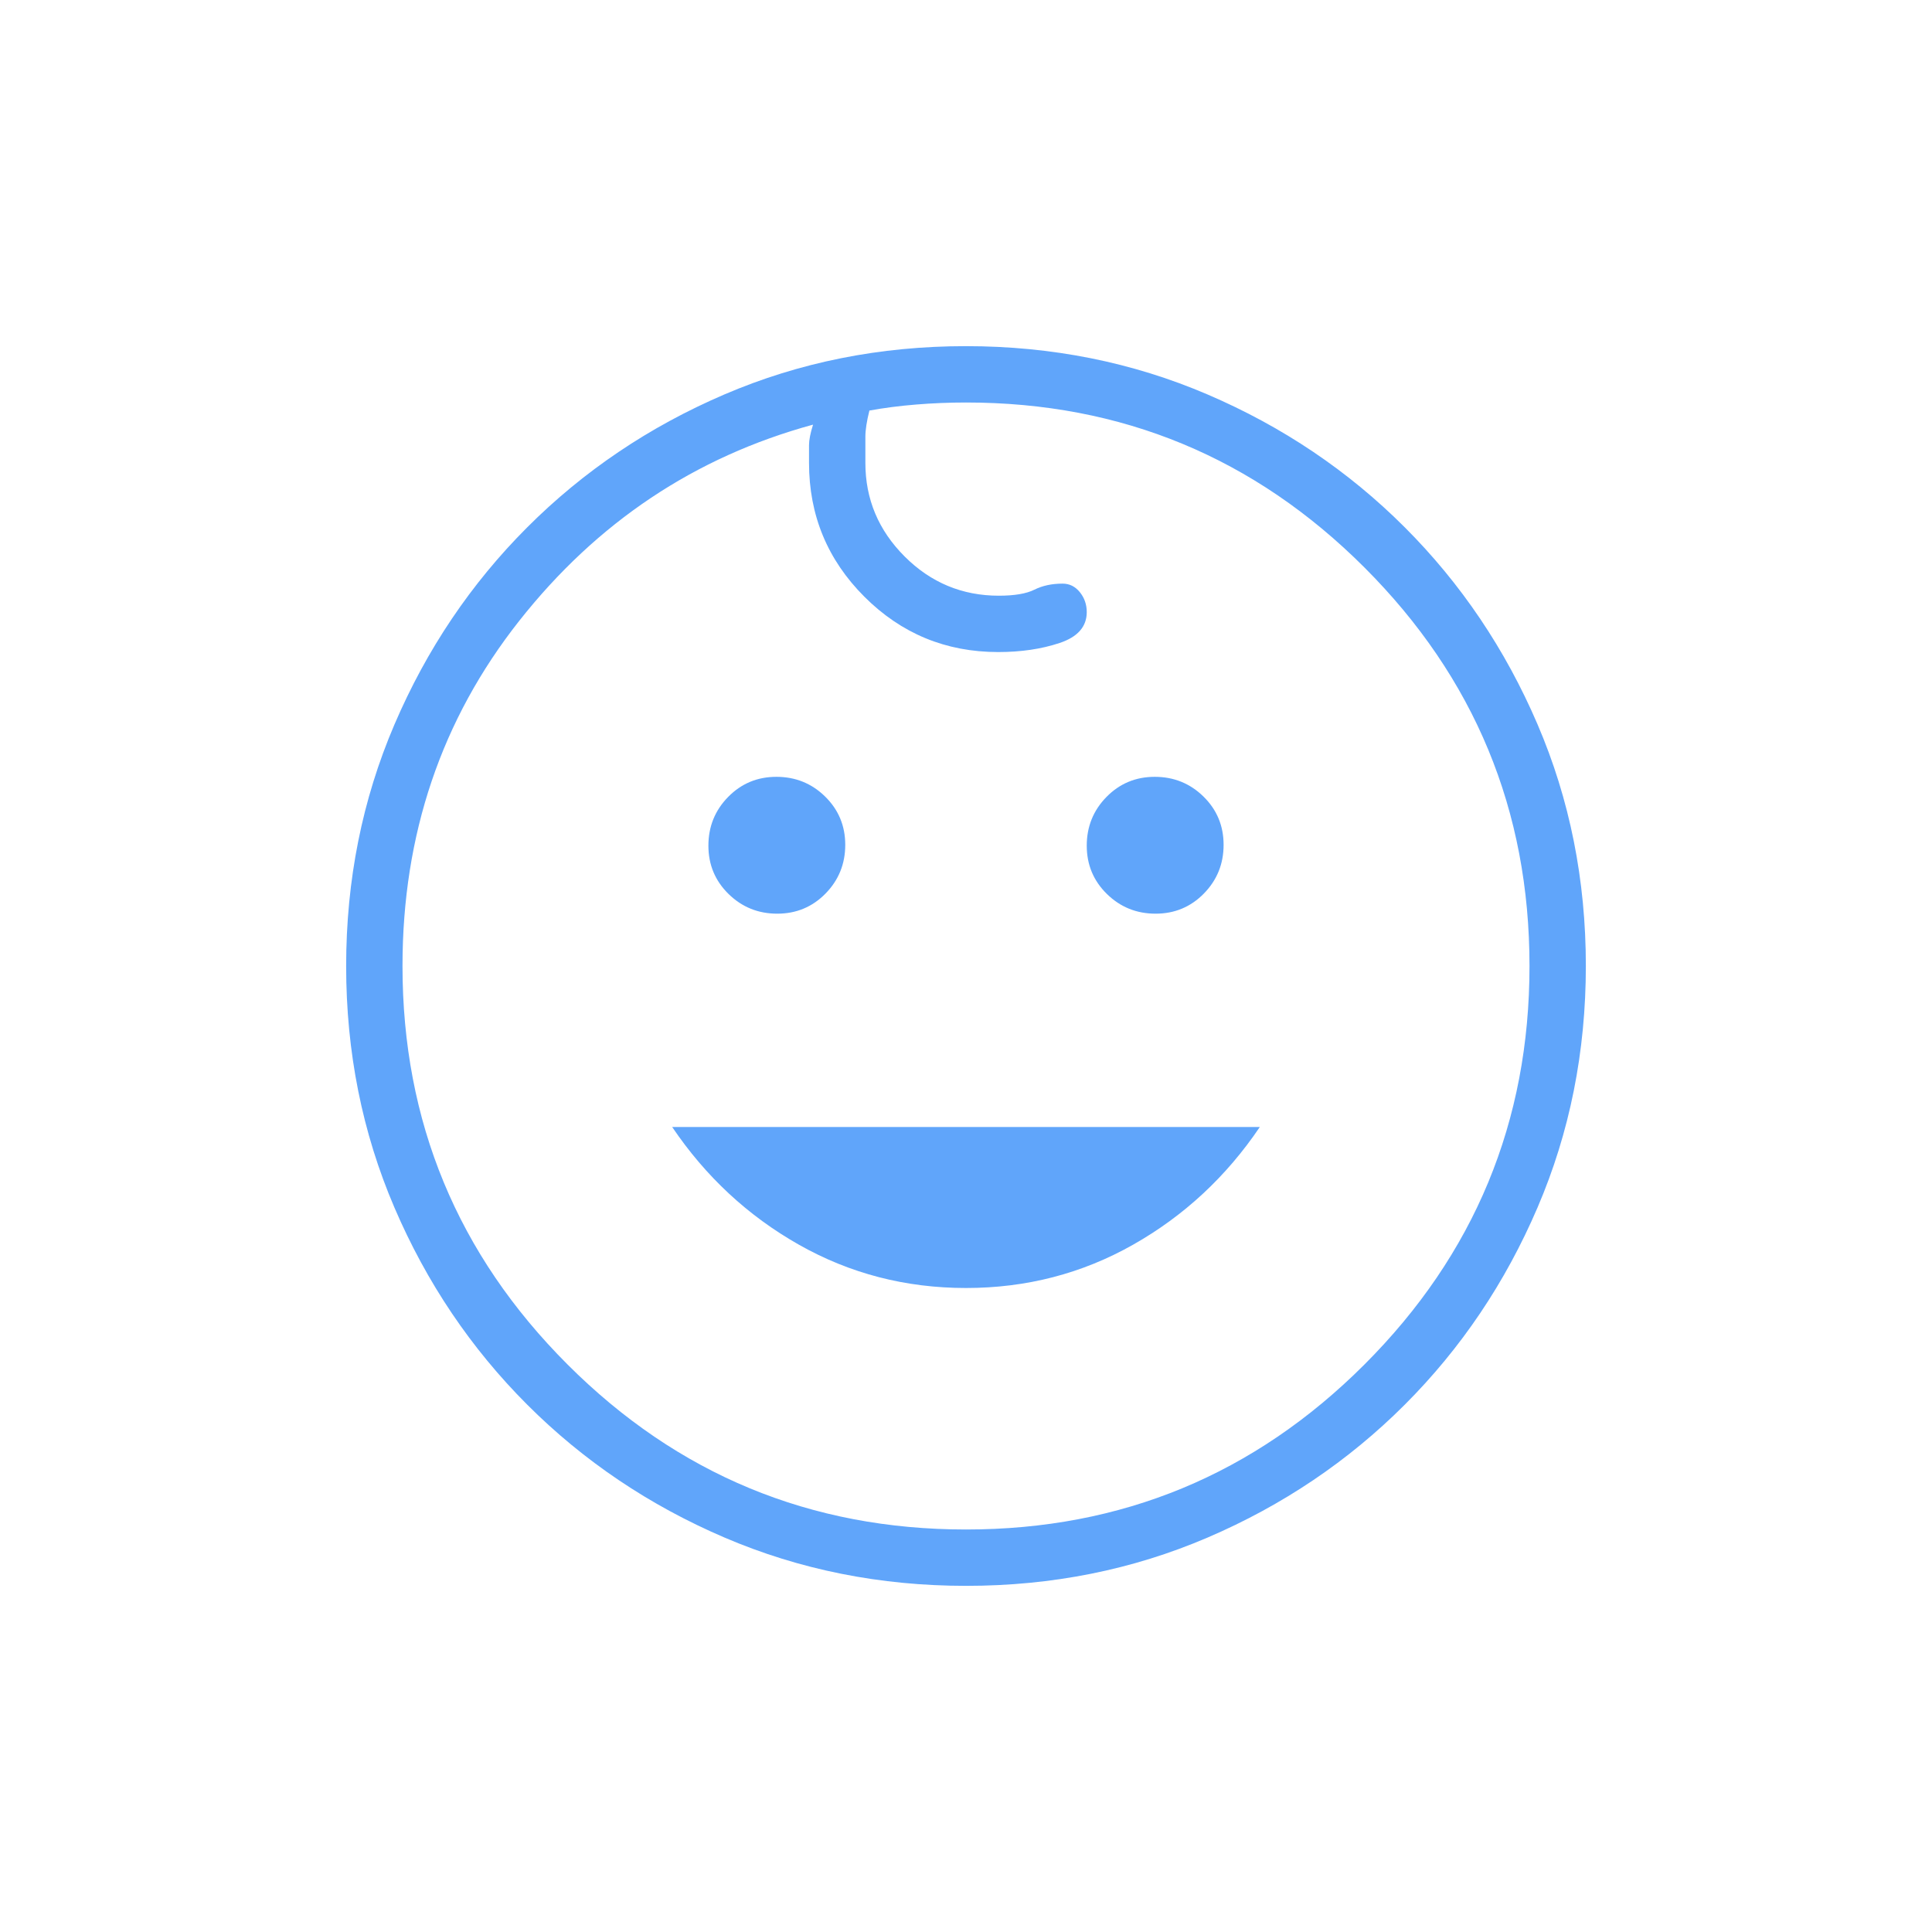 

<svg xmlns="http://www.w3.org/2000/svg" height="24px" viewBox="0 -960 960 960" width="24px" fill="#60a5fa"><path d="M574.2-506q-14.2 0-24.2-9.8-10-9.81-10-24 0-14.2 9.8-24.2 9.81-10 24-10 14.2 0 24.2 9.8 10 9.81 10 24 0 14.2-9.8 24.2-9.81 10-24 10Zm-188 0q-14.2 0-24.2-9.8-10-9.81-10-24 0-14.2 9.8-24.2 9.81-10 24-10 14.2 0 24.2 9.8 10 9.81 10 24 0 14.2-9.8 24.2-9.81 10-24 10ZM480-320q-45 0-83-21.5T334-400h292q-25 37-63 58.5T480-320Zm.06 148Q416-172 360-196t-98-66q-42-42-66-97.94-24-55.95-24-120Q172-544 196-600t66-98q42-42 97.94-66 55.95-24 120-24Q544-788 600-764t98 66q42 42 66 97.94 24 55.95 24 120Q788-416 764-360t-66 98q-42 42-97.94 66-55.95 24-120 24Zm-.06-28q116 0 198-82t82-198q0-116-82-198t-198-82q-12.33 0-24.67 1-12.33 1-23.33 3-2 8-2 13v13q0 27 19.5 46.5t46.8 19.5q11.7 0 17.7-3t14-3q5.14 0 8.57 4.25 3.43 4.24 3.43 9.9 0 10.85-13.5 15.35T496-636q-39 0-66.5-27.5T402-730v-8.82q0-3.82 2-10.18-88 24-146 97.5T200-480q0 116 82 198t198 82Zm0-280Z"/></svg>